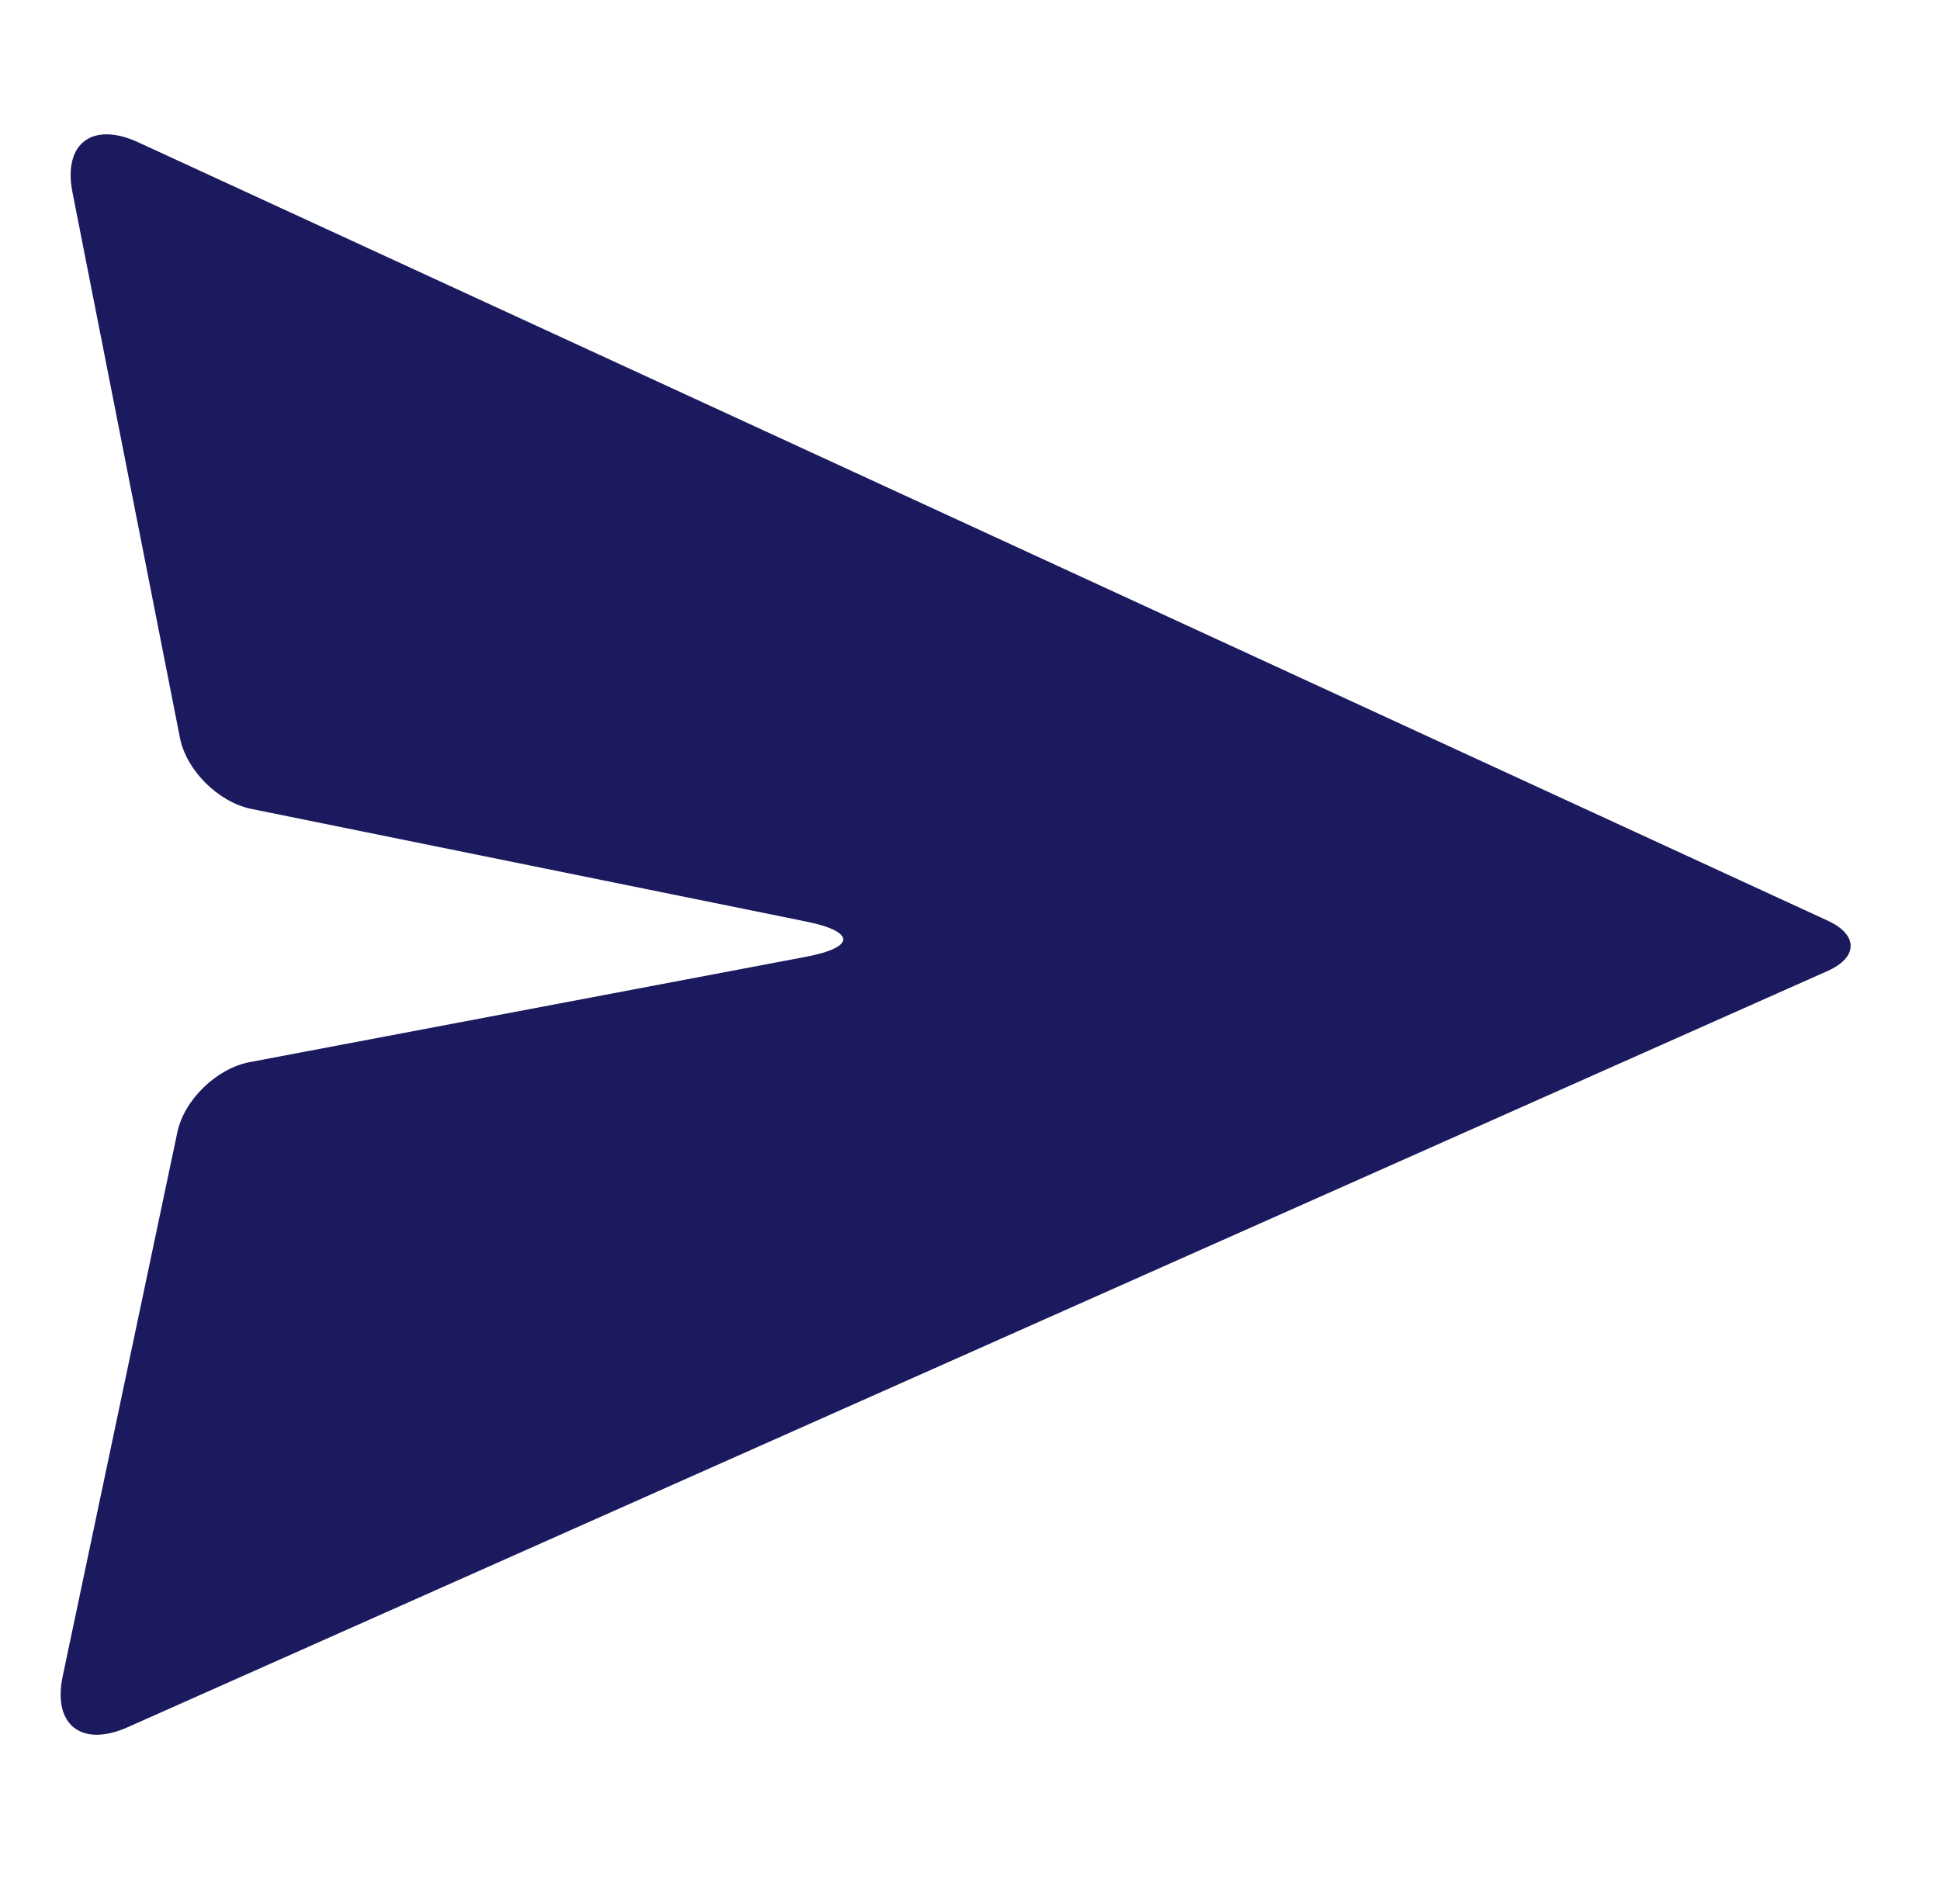 <svg width="54" height="53" viewBox="0 0 54 53" fill="none" xmlns="http://www.w3.org/2000/svg">
<mask id="mask0_673_1568" style="mask-type:luminance" maskUnits="userSpaceOnUse" x="0" y="0" width="54" height="53">
<path d="M53.34 0.348L0.342 0L1.78684e-05 51.999L52.999 52.347L53.34 0.348Z" fill="white"/>
</mask>
<g mask="url(#mask0_673_1568)">
<path d="M6.951 29.569L22.431 26.637C23.814 26.375 23.816 25.935 22.438 25.655L6.998 22.52C6.078 22.333 5.187 21.447 5.009 20.543L2.017 5.354C1.749 3.997 2.567 3.373 3.843 3.96L50.879 25.633C51.728 26.025 51.724 26.652 50.87 27.032L3.553 48.085C2.27 48.656 1.46 48.021 1.745 46.667L4.937 31.519C5.127 30.618 6.029 29.743 6.951 29.569Z" fill="#1C1A5E"/>
</g>
</svg>
